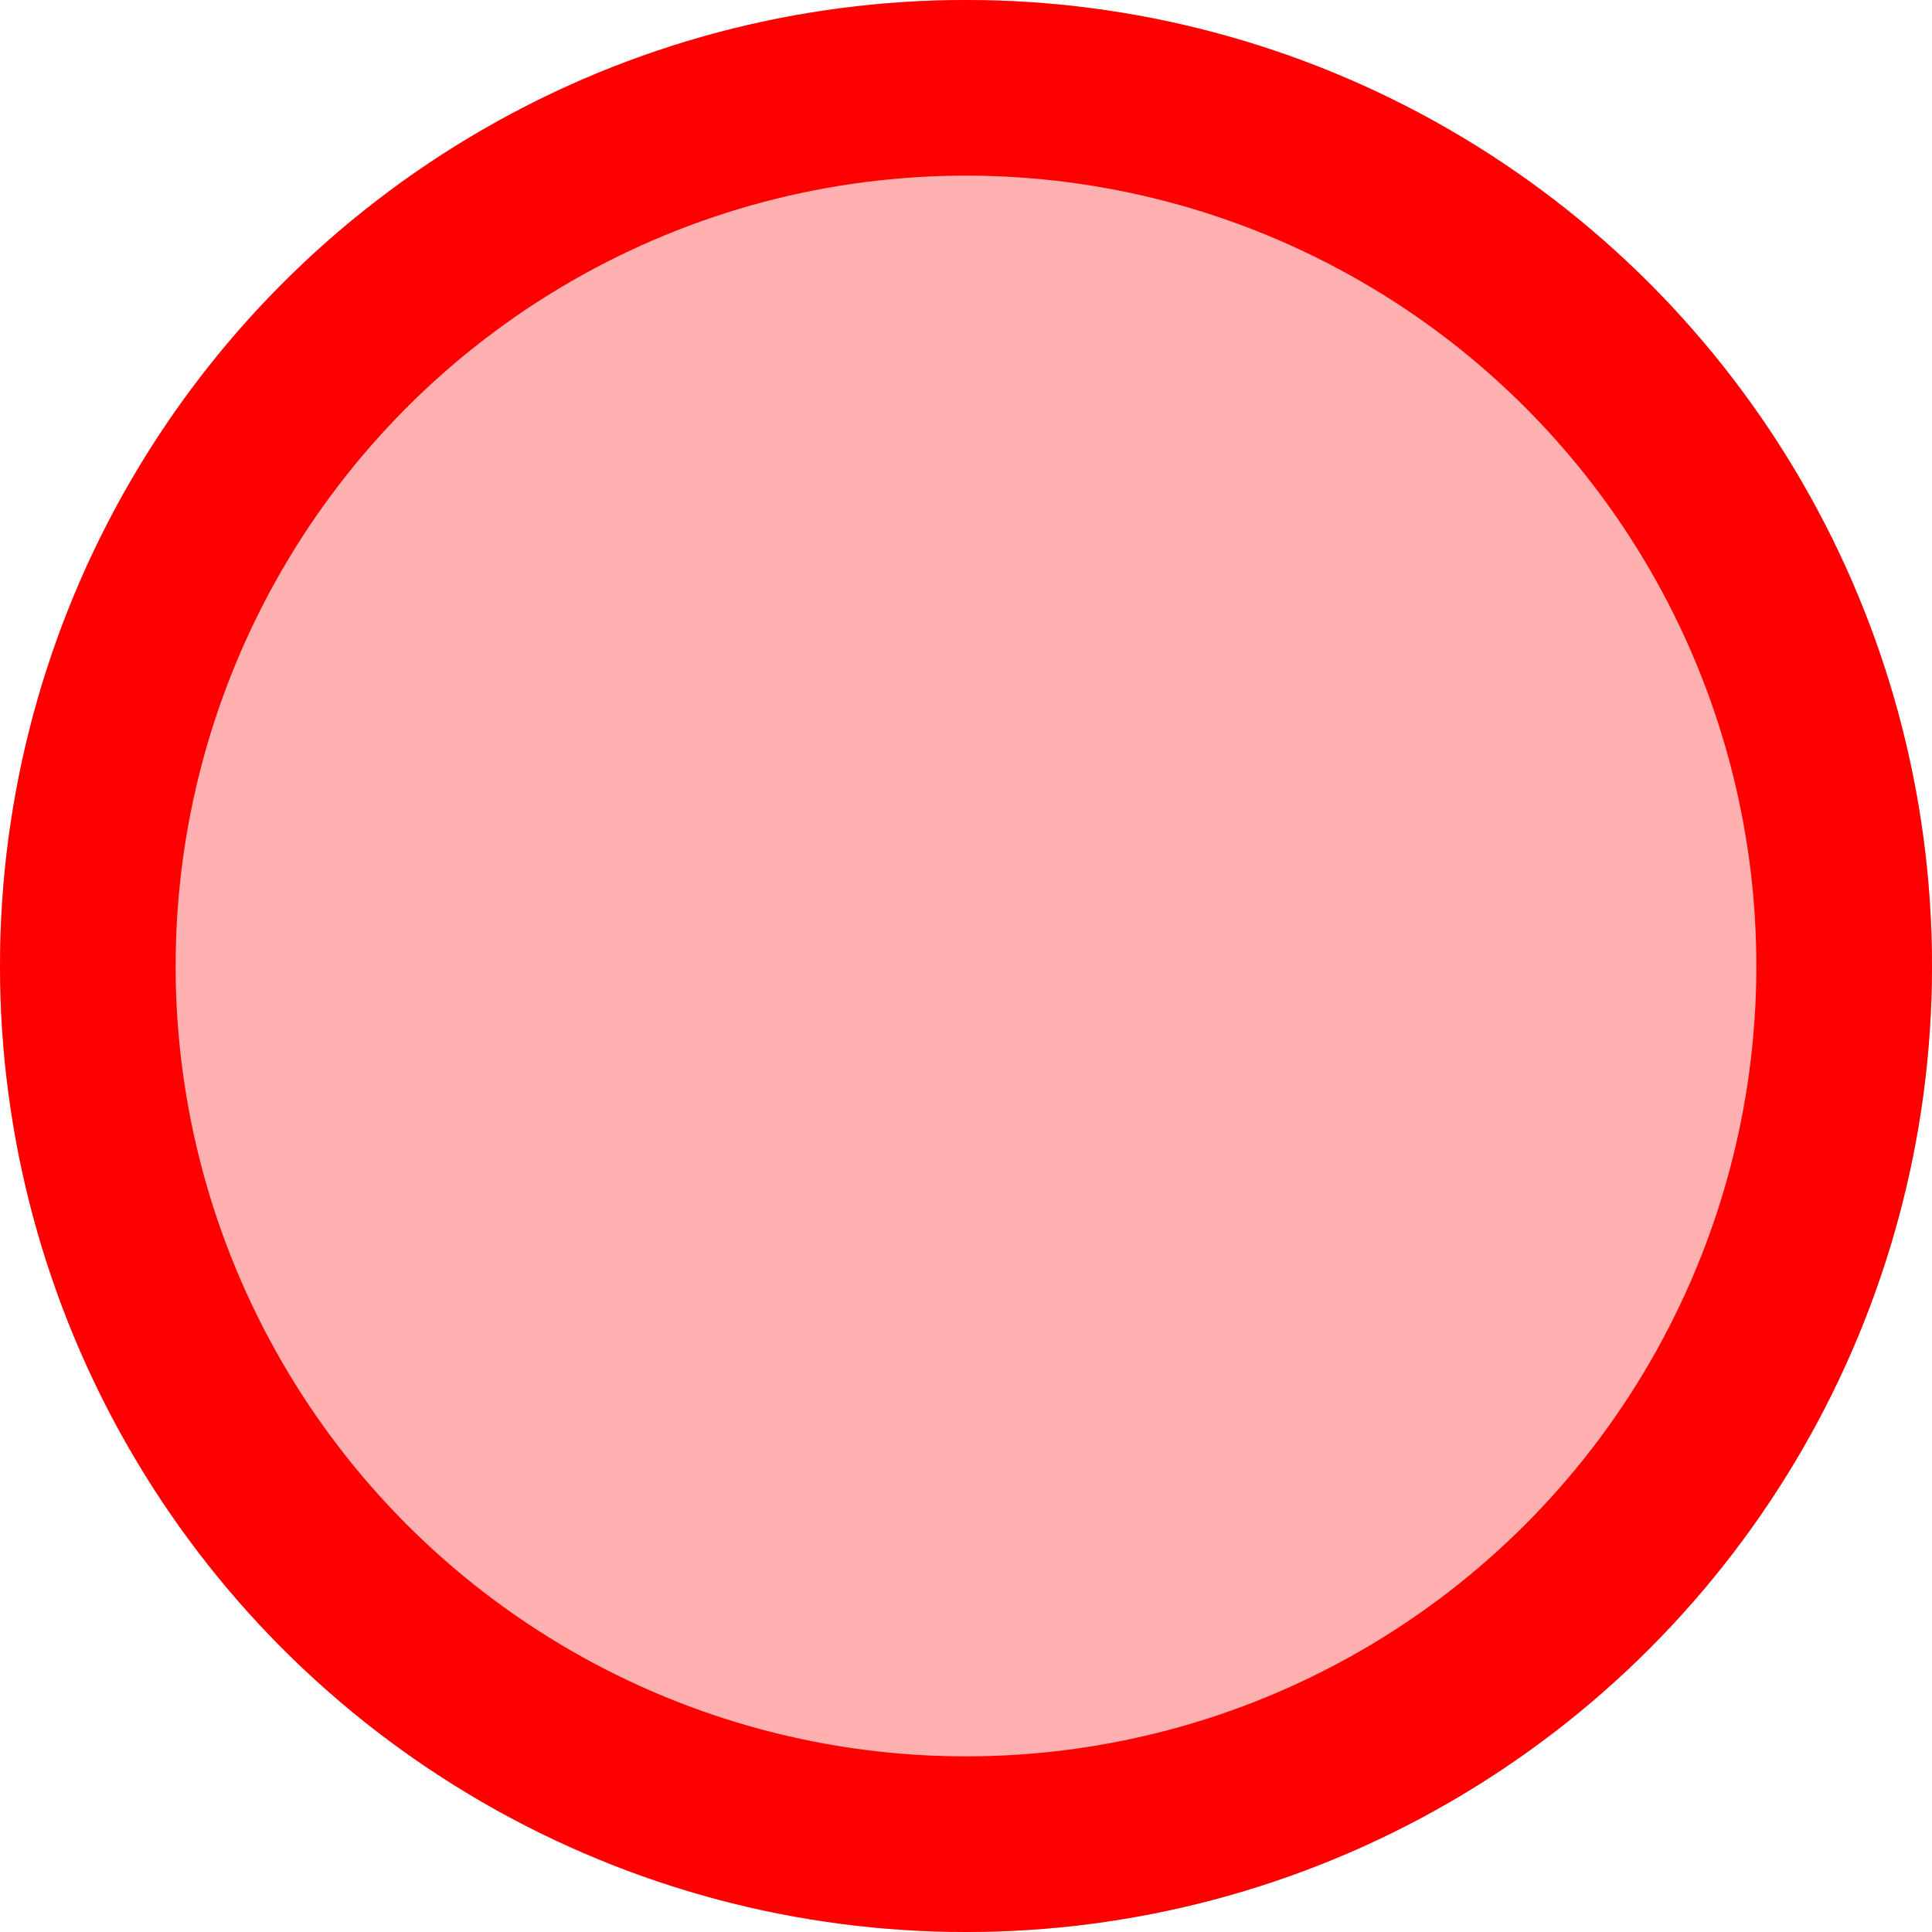 <svg xmlns="http://www.w3.org/2000/svg" xmlns:xlink="http://www.w3.org/1999/xlink" width="33" height="33" viewBox="0 0 33 33">
  <defs>
    <clipPath id="clip-custom_1">
      <rect width="33" height="33"/>
    </clipPath>
  </defs>
  <g id="custom_1" data-name="custom – 1" clip-path="url(#clip-custom_1)">
    <rect width="33" height="33" fill="rgba(255,255,255,0)"/>
    <g id="Ellipse_2" data-name="Ellipse 2" fill="rgba(255,0,0,0.31)" stroke="red" stroke-width="3">
      <circle cx="16.5" cy="16.5" r="16.5" stroke="none"/>
      <circle cx="16.5" cy="16.5" r="15" fill="none"/>
    </g>
  </g>
</svg>
